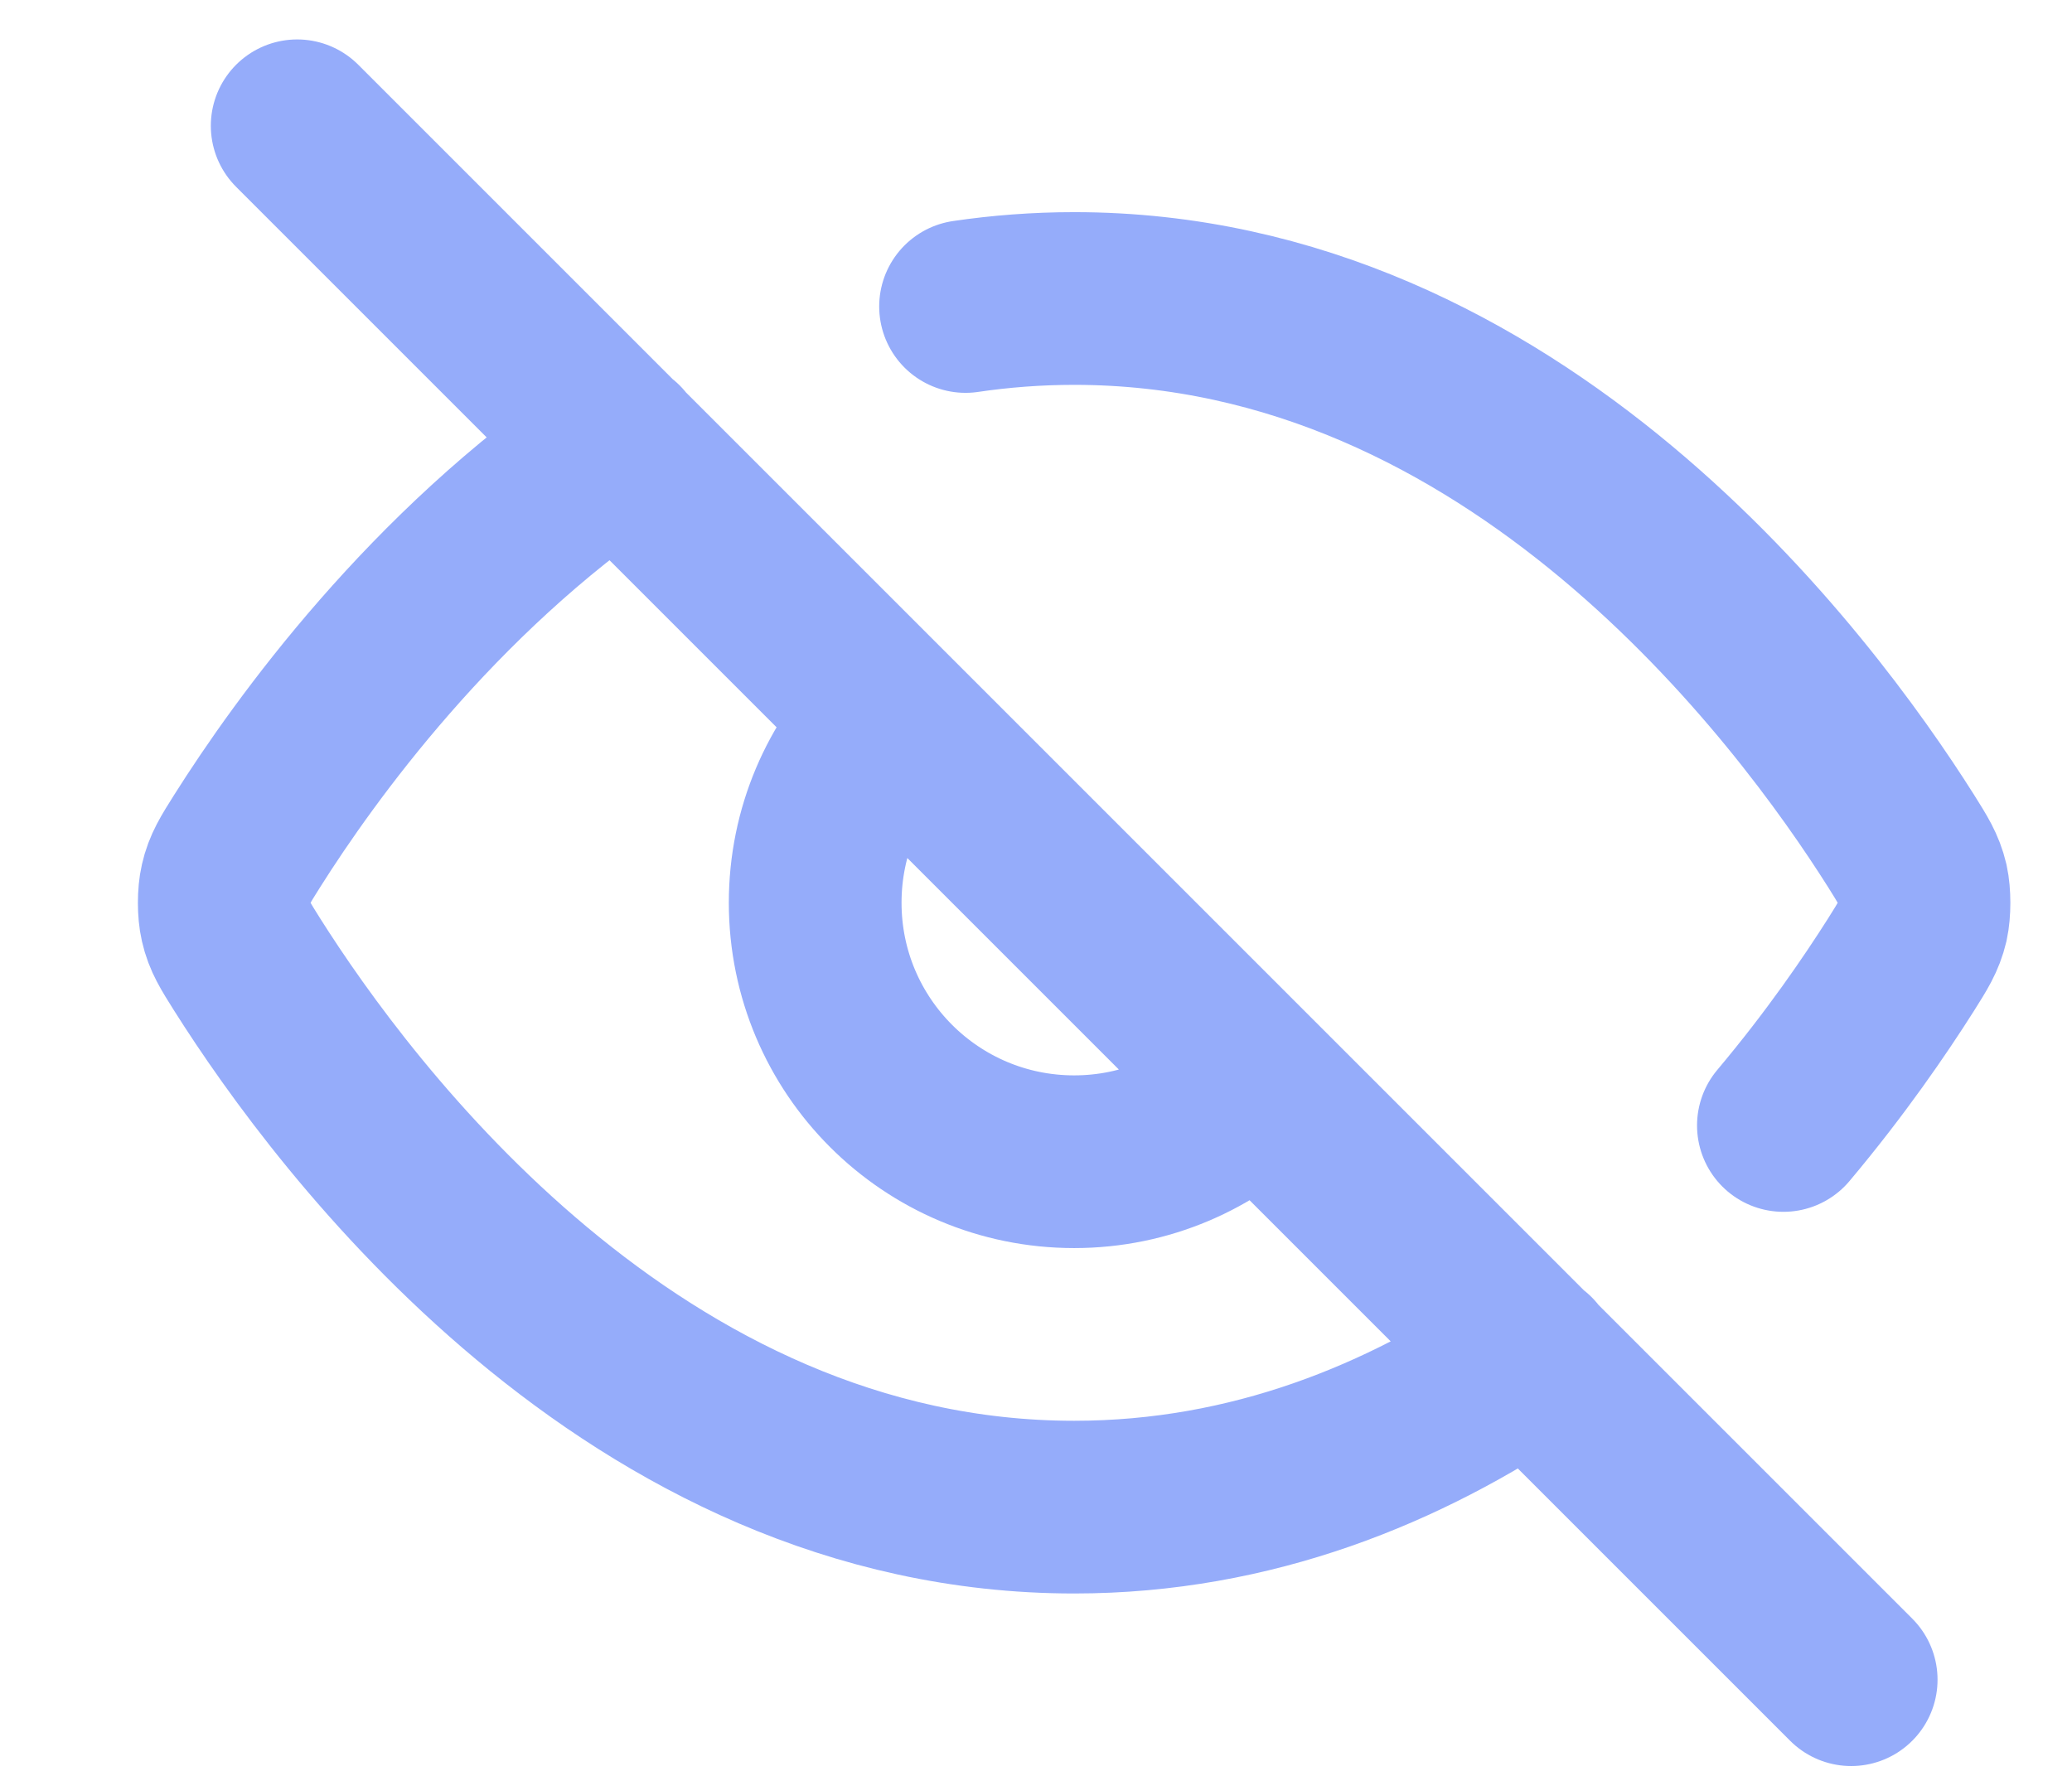 <svg width="14" height="12" viewBox="0 0 14 12" fill="none" xmlns="http://www.w3.org/2000/svg">
<path d="M6.524 2.071C6.761 2.036 7.006 2.017 7.258 2.017C10.236 2.017 12.19 4.645 12.846 5.684C12.925 5.81 12.965 5.873 12.988 5.97C13.004 6.043 13.004 6.158 12.988 6.231C12.965 6.328 12.925 6.391 12.845 6.518C12.67 6.794 12.404 7.184 12.05 7.605M4.18 3.017C2.919 3.873 2.062 5.062 1.67 5.683C1.59 5.81 1.55 5.873 1.528 5.97C1.511 6.043 1.511 6.158 1.528 6.231C1.55 6.328 1.59 6.39 1.669 6.516C2.326 7.556 4.28 10.184 7.258 10.184C8.458 10.184 9.493 9.756 10.342 9.178M2.008 0.85L12.508 11.35M6.02 4.863C5.703 5.179 5.508 5.617 5.508 6.1C5.508 7.067 6.291 7.85 7.258 7.85C7.741 7.85 8.178 7.654 8.495 7.338" stroke="#95ACFA" stroke-width="1.167" stroke-linecap="round" stroke-linejoin="round"/>
</svg>
